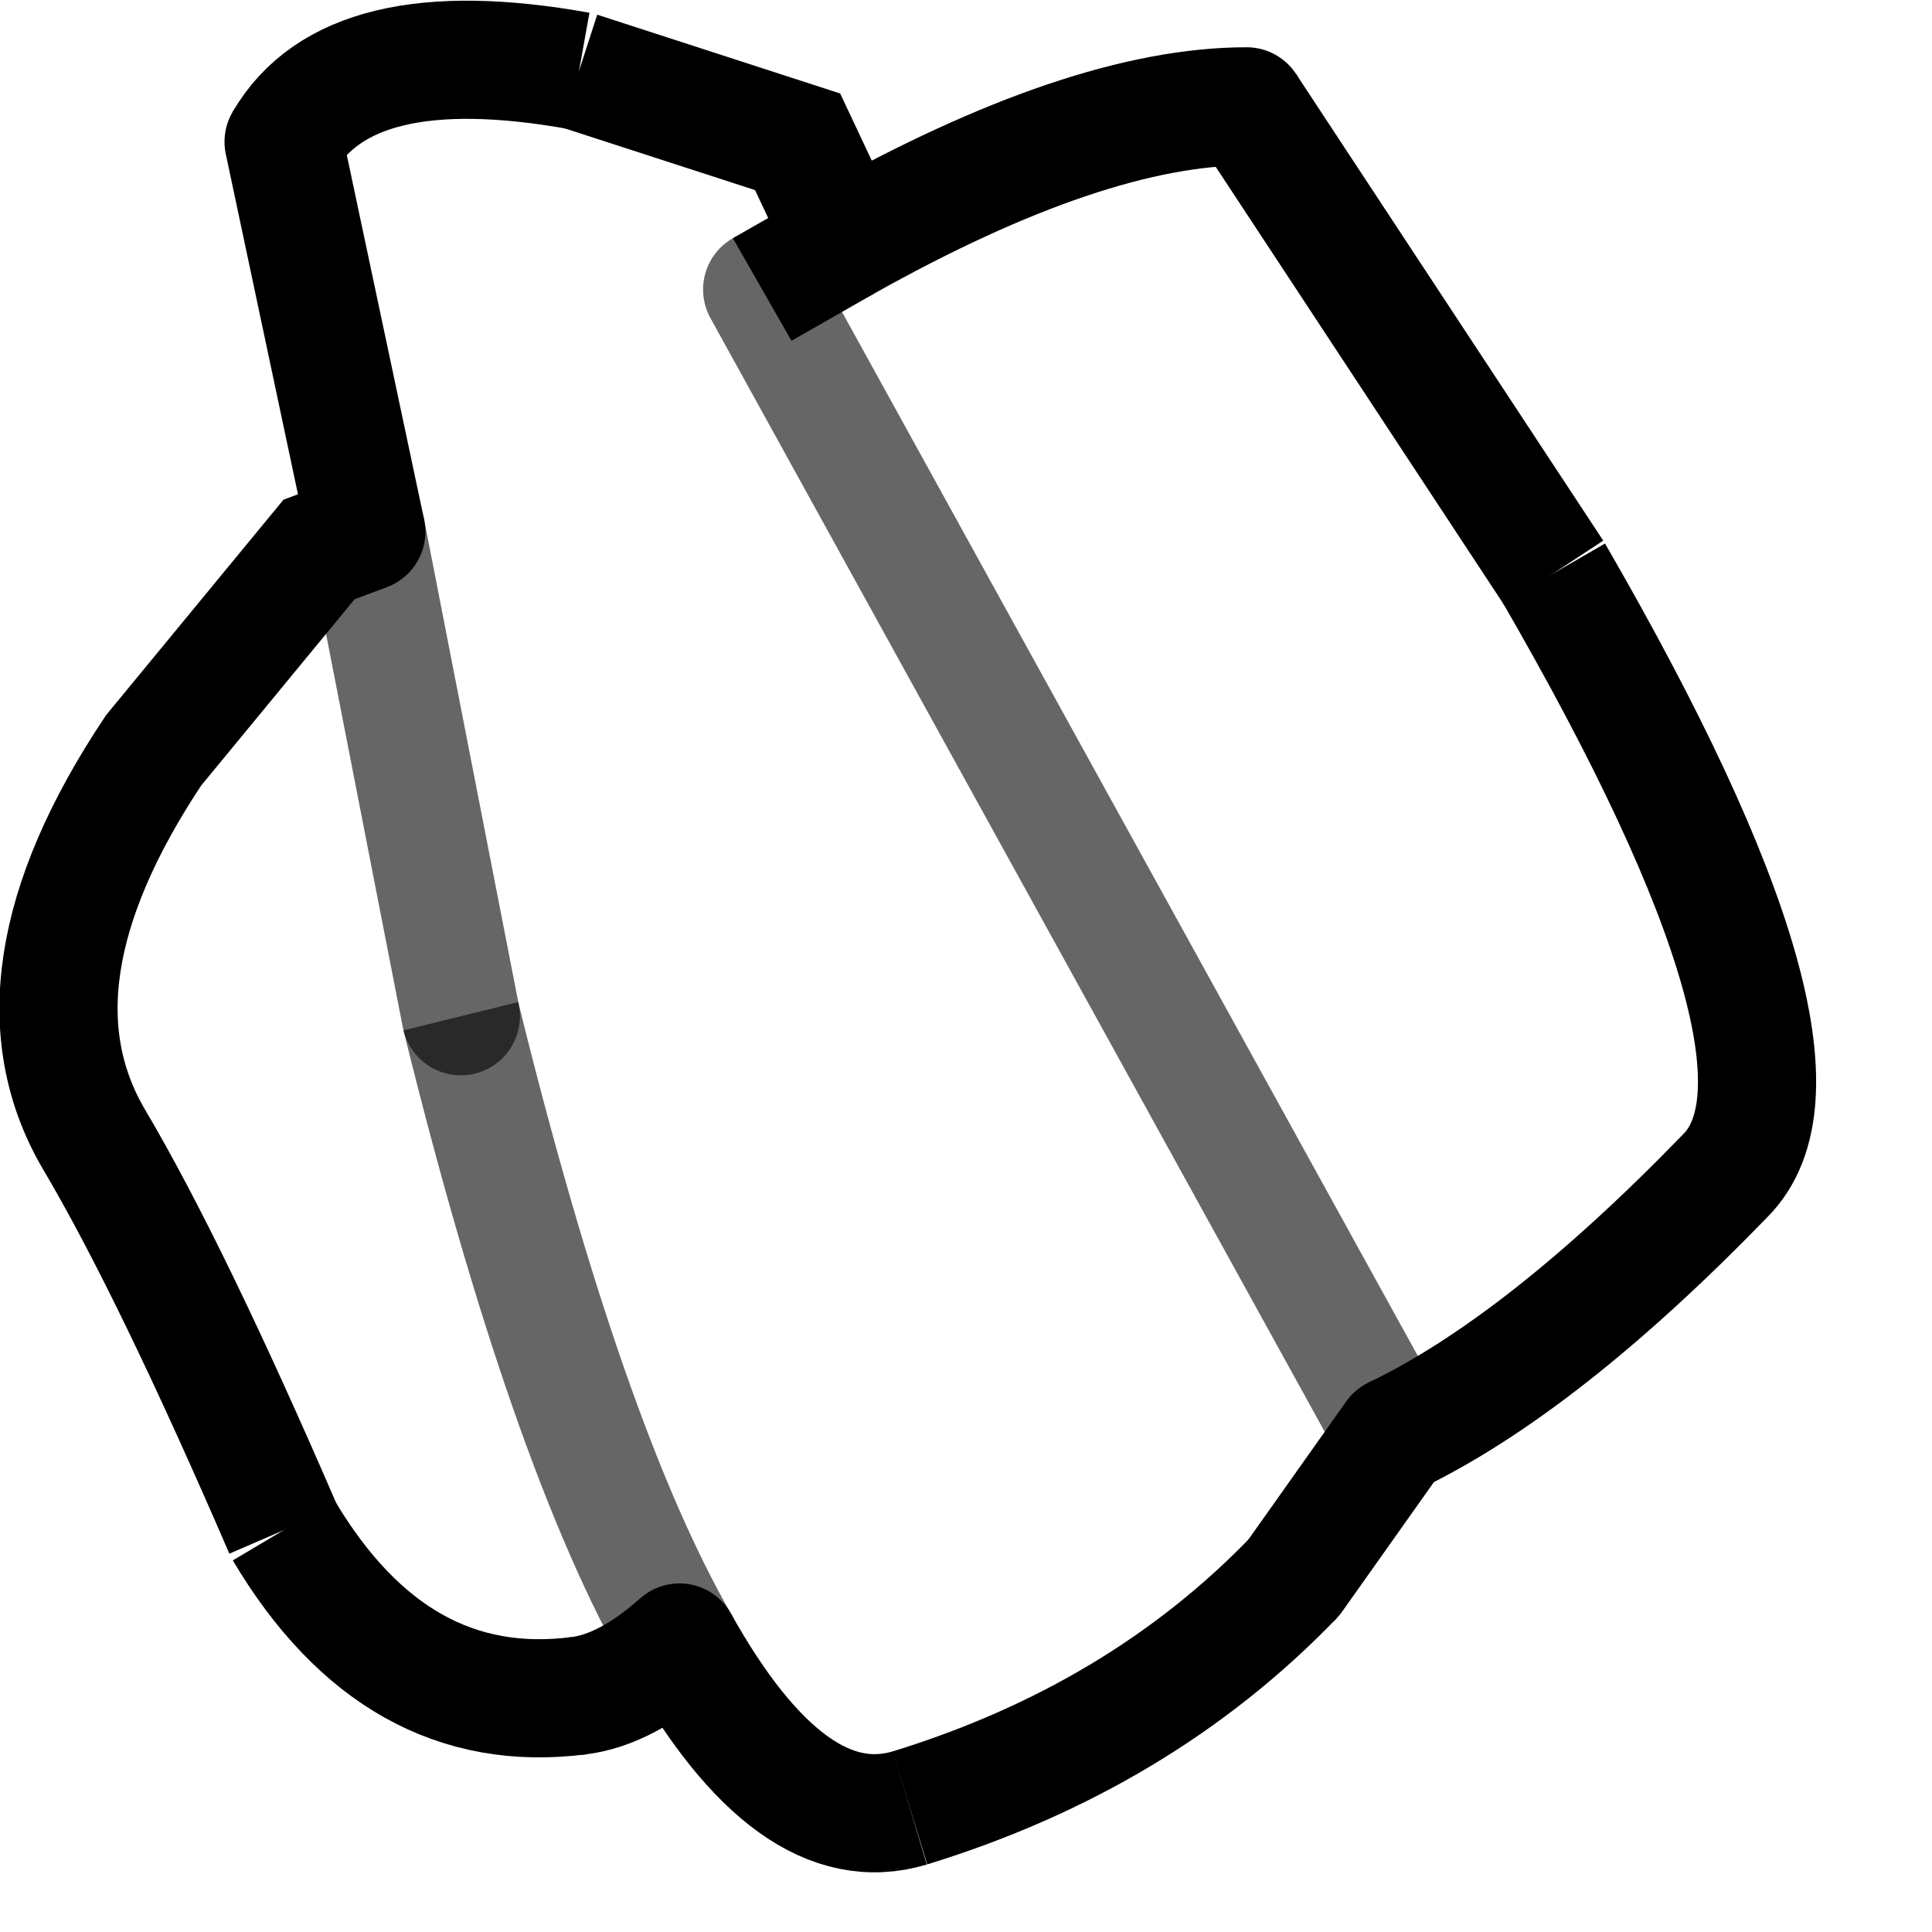 <?xml version="1.0" encoding="UTF-8" standalone="no"?>
<svg xmlns:xlink="http://www.w3.org/1999/xlink" height="16.35px" width="16.35px" xmlns="http://www.w3.org/2000/svg">
  <g transform="matrix(1.0, 0.0, 0.0, 1.0, 7.7, -285.35)">
    <path d="M5.45 290.2 Q7.85 294.35 6.9 295.3 5.35 296.9 4.1 297.5 L3.25 298.7 Q1.95 300.05 0.0 300.65 -1.0 300.95 -1.95 299.25 -2.4 299.65 -2.8 299.7 -4.35 299.9 -5.3 298.3 -6.25 296.1 -6.9 295.0 -7.7 293.65 -6.4 291.7 L-5.0 290.0 -4.6 289.85 -5.3 286.55 Q-4.75 285.6 -2.8 285.95 L-0.95 286.55 -0.55 287.4 Q1.5 286.25 2.85 286.25 L5.45 290.2 M-0.55 287.4 L-1.25 287.8 -0.55 287.4 M-3.8 293.95 L-4.6 289.85 -3.8 293.95 Q-2.9 297.6 -1.95 299.25 -2.9 297.6 -3.8 293.95 M-1.25 287.8 L4.1 297.5 -1.25 287.8" fill="#ffffff" fill-opacity="0.0" fill-rule="evenodd" stroke="none"/>
    <path d="M5.45 290.2 Q7.85 294.35 6.9 295.3 5.35 296.9 4.1 297.5 M0.0 300.65 Q-1.0 300.95 -1.95 299.25 M-5.3 298.3 Q-6.25 296.1 -6.9 295.0 -7.7 293.65 -6.4 291.7 L-5.0 290.0 -4.6 289.85 M-2.8 285.95 L-0.95 286.55 -0.55 287.4" fill="none" stroke="#000000" stroke-linecap="butt" stroke-linejoin="miter-clip" stroke-miterlimit="4.0" stroke-width="1.0"/>
    <path d="M4.1 297.5 L3.25 298.7 M-1.95 299.25 Q-2.4 299.65 -2.8 299.7 M-4.6 289.85 L-5.3 286.55 M-0.55 287.4 Q1.5 286.25 2.85 286.25" fill="none" stroke="#000000" stroke-linecap="round" stroke-linejoin="miter-clip" stroke-miterlimit="4.0" stroke-width="1.0"/>
    <path d="M-3.8 293.95 Q-2.9 297.6 -1.95 299.25" fill="none" stroke="#000000" stroke-linecap="butt" stroke-linejoin="miter-clip" stroke-miterlimit="4.0" stroke-opacity="0.6" stroke-width="1.0"/>
    <path d="M3.25 298.7 Q1.95 300.05 0.0 300.65 M-2.8 299.7 Q-4.35 299.9 -5.3 298.3 M-5.3 286.55 Q-4.75 285.6 -2.8 285.95 M2.85 286.25 L5.45 290.2 M-1.25 287.8 L-0.55 287.4" fill="none" stroke="#000000" stroke-linecap="butt" stroke-linejoin="miter-clip" stroke-miterlimit="4.0" stroke-width="1.0"/>
    <path d="M-4.6 289.85 L-3.8 293.95 M4.1 297.5 L-1.25 287.8" fill="none" stroke="#000000" stroke-linecap="round" stroke-linejoin="miter-clip" stroke-miterlimit="4.0" stroke-opacity="0.6" stroke-width="1.0"/>
  </g>
</svg>
